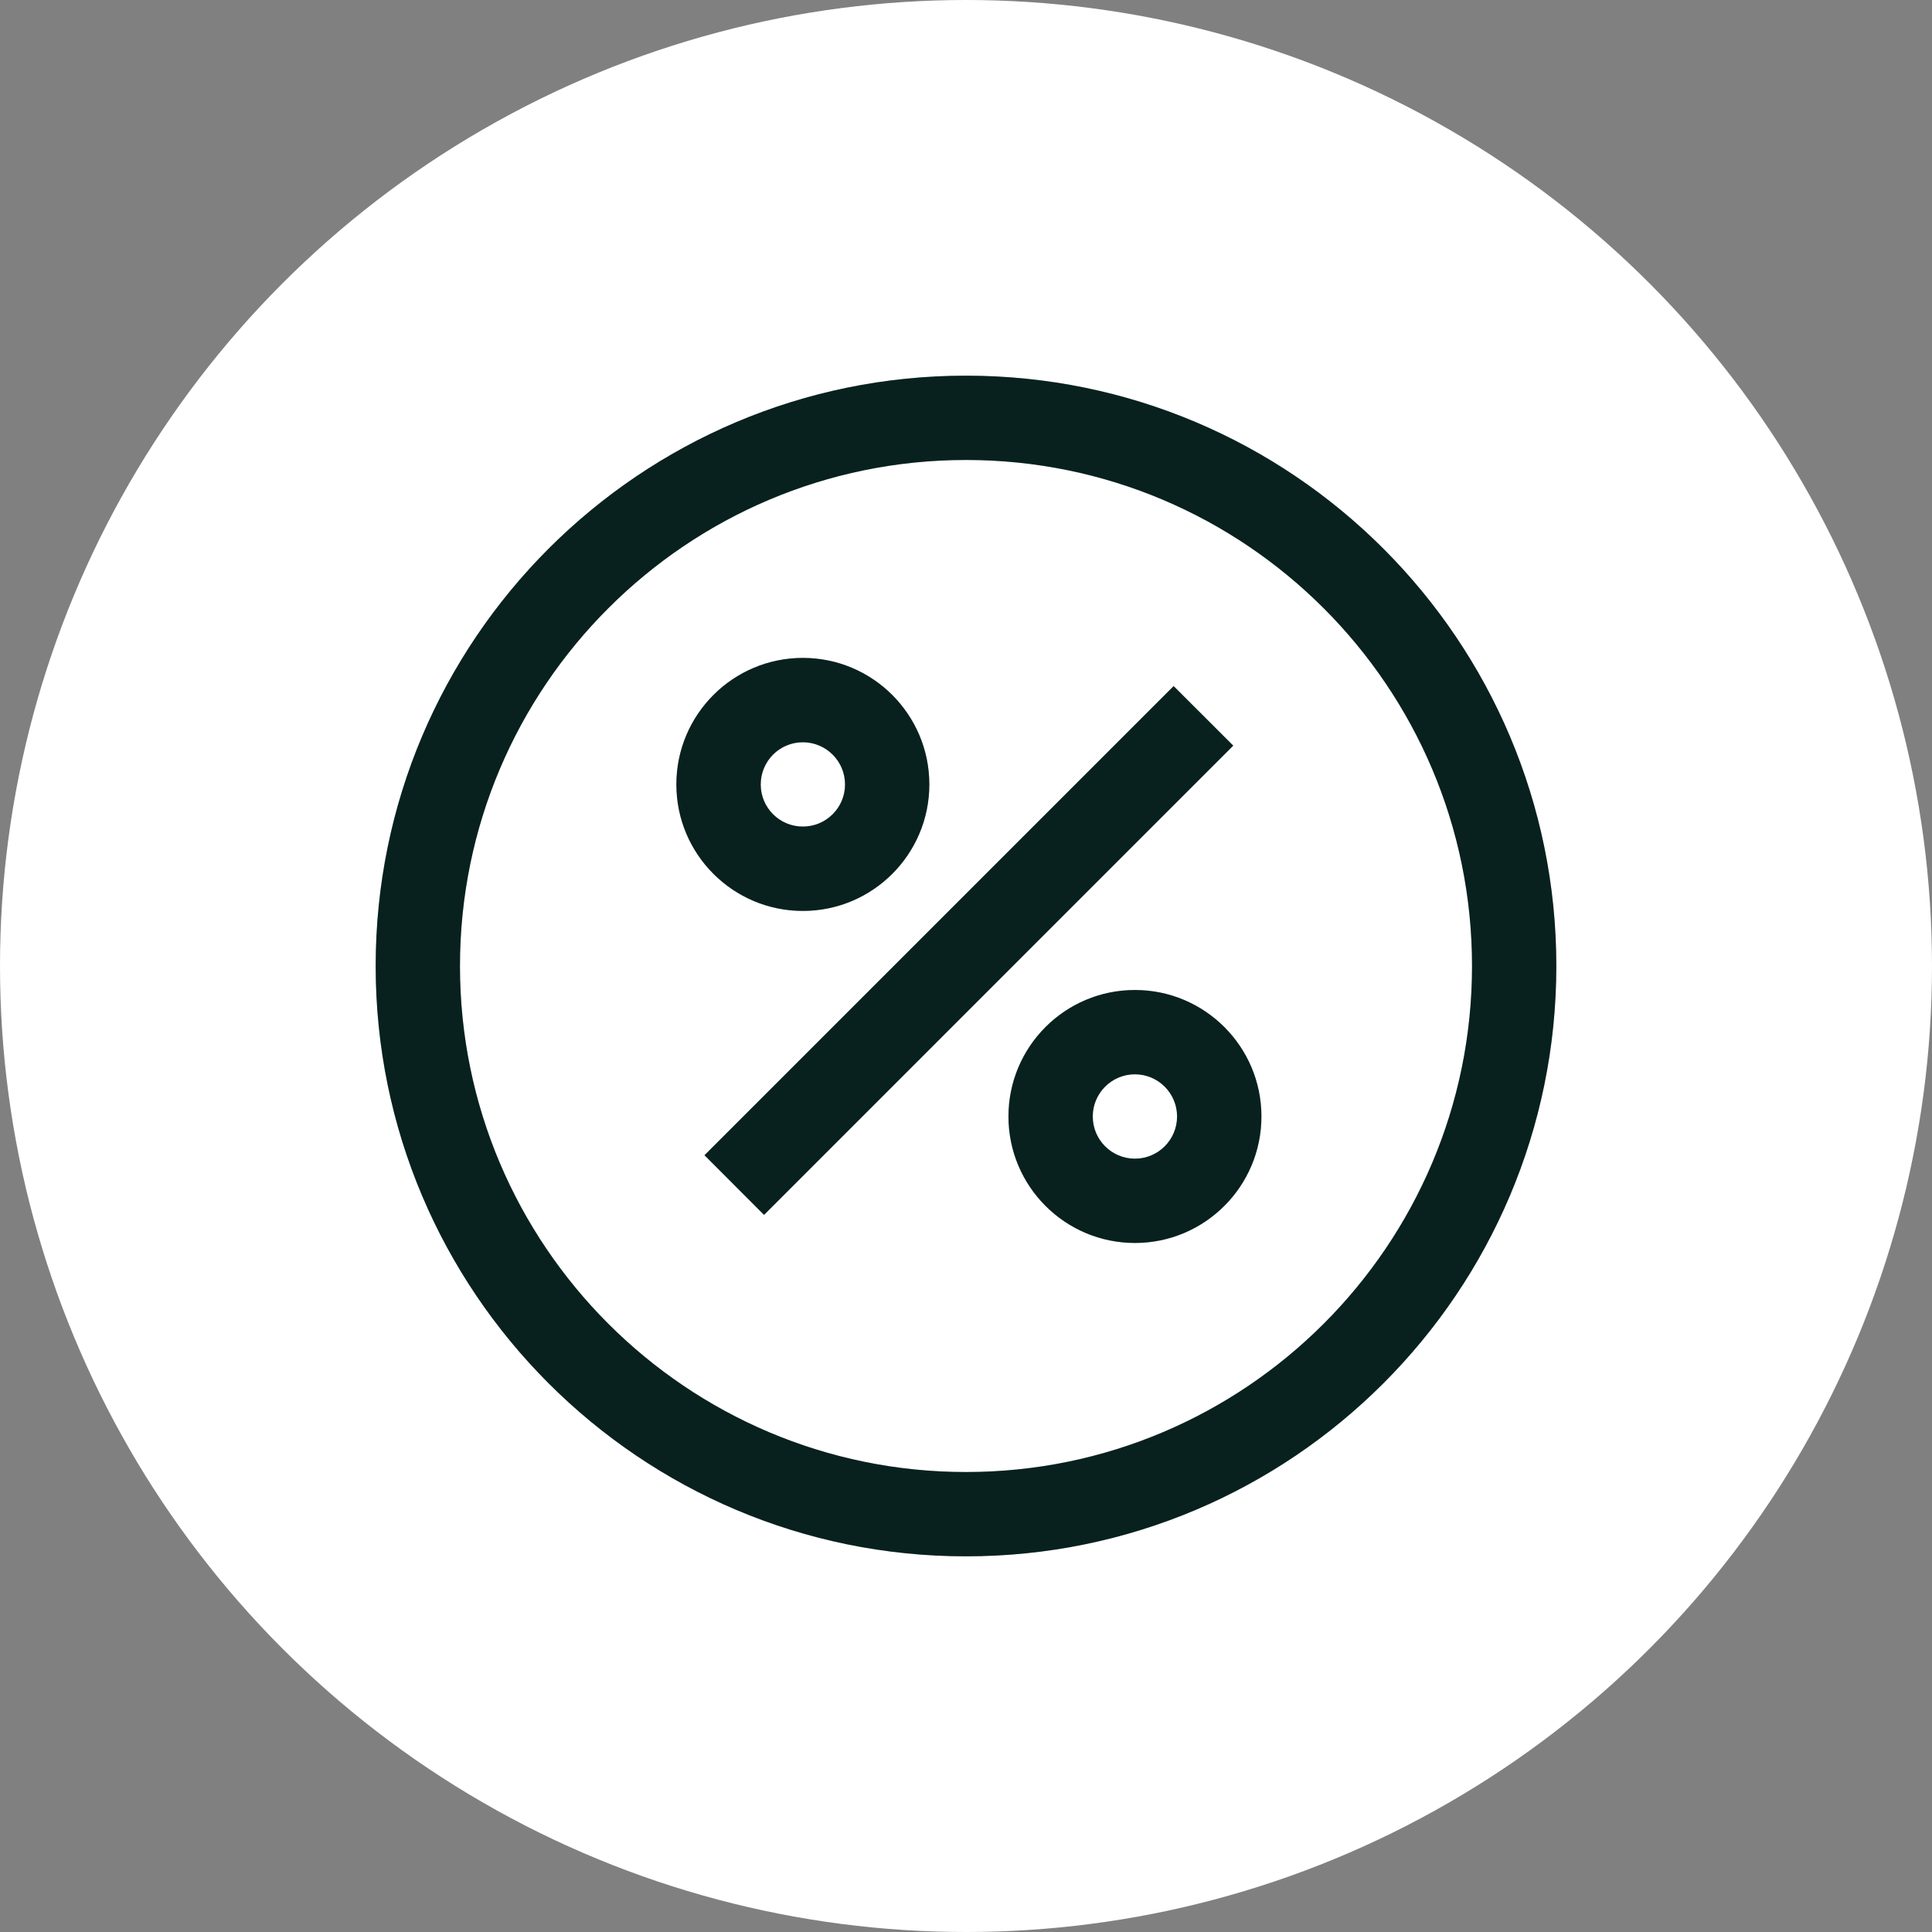 <svg width="36" height="36" viewBox="0 0 36 36" fill="none" xmlns="http://www.w3.org/2000/svg">
<rect x="0" y="0" width="36" height="36" fill="#808080" stroke="none"/>
<g id="Group 115">
<circle id="Ellipse 23" cx="18" cy="18" r="18" fill="white"/>
<g id="Vector">
<path fill-rule="evenodd" clip-rule="evenodd" d="M18 7C24.072 7 29 11.928 29 18C29 24.072 24.072 29 18 29C11.928 29 7 24.072 7 18C7 11.928 11.928 7 18 7ZM18 8.571C12.797 8.571 8.571 12.797 8.571 18C8.571 23.203 12.797 27.429 18 27.429C23.203 27.429 27.429 23.203 27.429 18C27.429 12.797 23.203 8.571 18 8.571ZM14.96 12.259C16.261 12.259 17.317 13.315 17.317 14.617C17.317 15.918 16.261 16.974 14.96 16.974C13.659 16.974 12.603 15.918 12.603 14.617C12.603 13.315 13.659 12.259 14.96 12.259ZM14.96 13.831C14.526 13.831 14.175 14.183 14.175 14.617C14.175 15.051 14.526 15.402 14.96 15.402C15.393 15.402 15.746 15.051 15.746 14.617C15.746 14.183 15.393 13.831 14.96 13.831ZM21.148 18.447C22.448 18.447 23.505 19.503 23.505 20.804C23.505 22.105 22.448 23.161 21.148 23.161C19.846 23.161 18.791 22.105 18.791 20.804C18.791 19.503 19.846 18.447 21.148 18.447ZM21.148 20.018C20.713 20.018 20.362 20.371 20.362 20.804C20.362 21.238 20.713 21.59 21.148 21.59C21.581 21.59 21.933 21.238 21.933 20.804C21.933 20.371 21.581 20.018 21.148 20.018ZM14.237 22.638L13.127 21.526L21.869 12.784L22.98 13.894L14.237 22.638Z" fill="#0A2926"/>
<path fill-rule="evenodd" clip-rule="evenodd" d="M18 7C24.072 7 29 11.928 29 18C29 24.072 24.072 29 18 29C11.928 29 7 24.072 7 18C7 11.928 11.928 7 18 7ZM18 8.571C12.797 8.571 8.571 12.797 8.571 18C8.571 23.203 12.797 27.429 18 27.429C23.203 27.429 27.429 23.203 27.429 18C27.429 12.797 23.203 8.571 18 8.571ZM14.96 12.259C16.261 12.259 17.317 13.315 17.317 14.617C17.317 15.918 16.261 16.974 14.96 16.974C13.659 16.974 12.603 15.918 12.603 14.617C12.603 13.315 13.659 12.259 14.96 12.259ZM14.96 13.831C14.526 13.831 14.175 14.183 14.175 14.617C14.175 15.051 14.526 15.402 14.96 15.402C15.393 15.402 15.746 15.051 15.746 14.617C15.746 14.183 15.393 13.831 14.96 13.831ZM21.148 18.447C22.448 18.447 23.505 19.503 23.505 20.804C23.505 22.105 22.448 23.161 21.148 23.161C19.846 23.161 18.791 22.105 18.791 20.804C18.791 19.503 19.846 18.447 21.148 18.447ZM21.148 20.018C20.713 20.018 20.362 20.371 20.362 20.804C20.362 21.238 20.713 21.59 21.148 21.59C21.581 21.59 21.933 21.238 21.933 20.804C21.933 20.371 21.581 20.018 21.148 20.018ZM14.237 22.638L13.127 21.526L21.869 12.784L22.98 13.894L14.237 22.638Z" fill="black" fill-opacity="0.2"/>
</g>
</g>
</svg>

